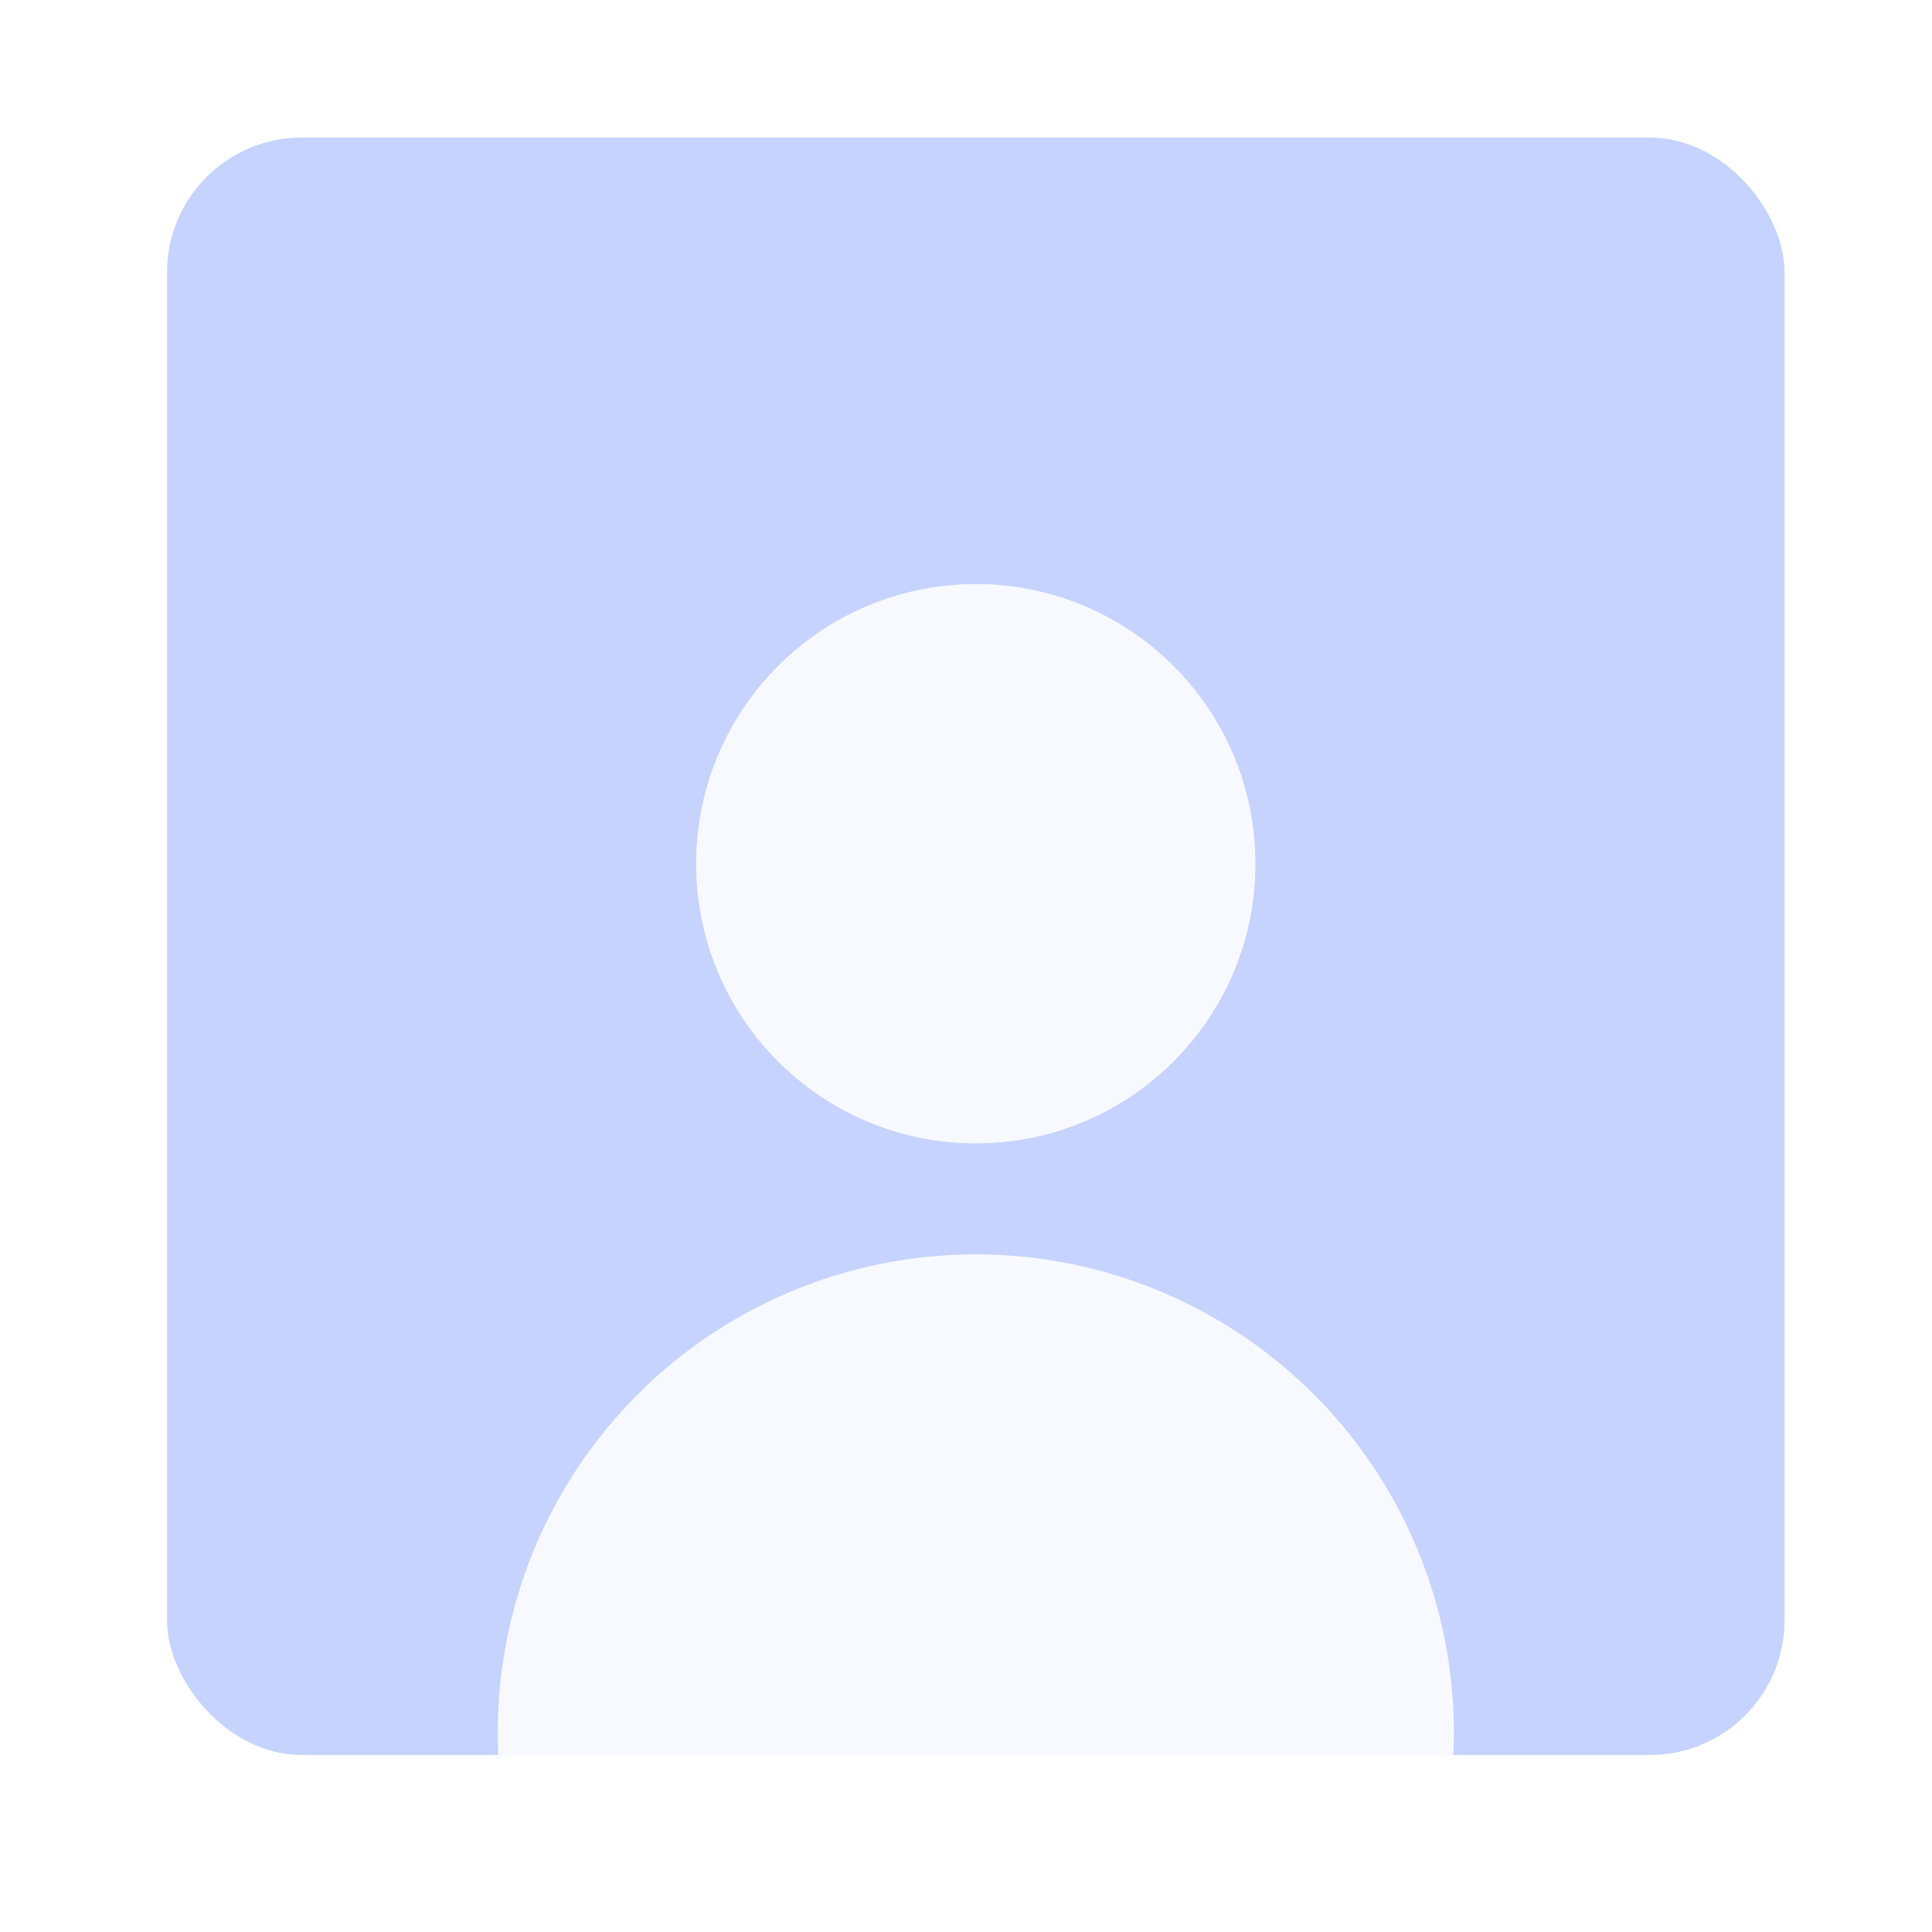 <svg width="43" height="43" viewBox="0 0 43 43" fill="none" xmlns="http://www.w3.org/2000/svg">
<g filter="url(#filter0_d_10_652)">
<g clip-path="url(#clip0_10_652)">
<rect x="3.718" y="3.061" width="36" height="36" rx="3" fill="#C6D3FE"/>
<circle cx="21.718" cy="19.224" r="6.224" fill="#F8F9FF"/>
<circle cx="21.718" cy="38.558" r="10.64" fill="#F8F9FF"/>
</g>
</g>
<defs>
<filter id="filter0_d_10_652" x="0.718" y="0.061" width="42" height="42" filterUnits="userSpaceOnUse" color-interpolation-filters="sRGB">
<feFlood flood-opacity="0" result="BackgroundImageFix"/>
<feColorMatrix in="SourceAlpha" type="matrix" values="0 0 0 0 0 0 0 0 0 0 0 0 0 0 0 0 0 0 127 0" result="hardAlpha"/>
<feOffset/>
<feGaussianBlur stdDeviation="1.5"/>
<feComposite in2="hardAlpha" operator="out"/>
<feColorMatrix type="matrix" values="0 0 0 0 0.318 0 0 0 0 0.477 0 0 0 0 1 0 0 0 0.25 0"/>
<feBlend mode="normal" in2="BackgroundImageFix" result="effect1_dropShadow_10_652"/>
<feBlend mode="normal" in="SourceGraphic" in2="effect1_dropShadow_10_652" result="shape"/>
</filter>
<clipPath id="clip0_10_652">
<rect x="3.718" y="3.061" width="36" height="36" rx="3" fill="white"/>
</clipPath>
</defs>
</svg>
